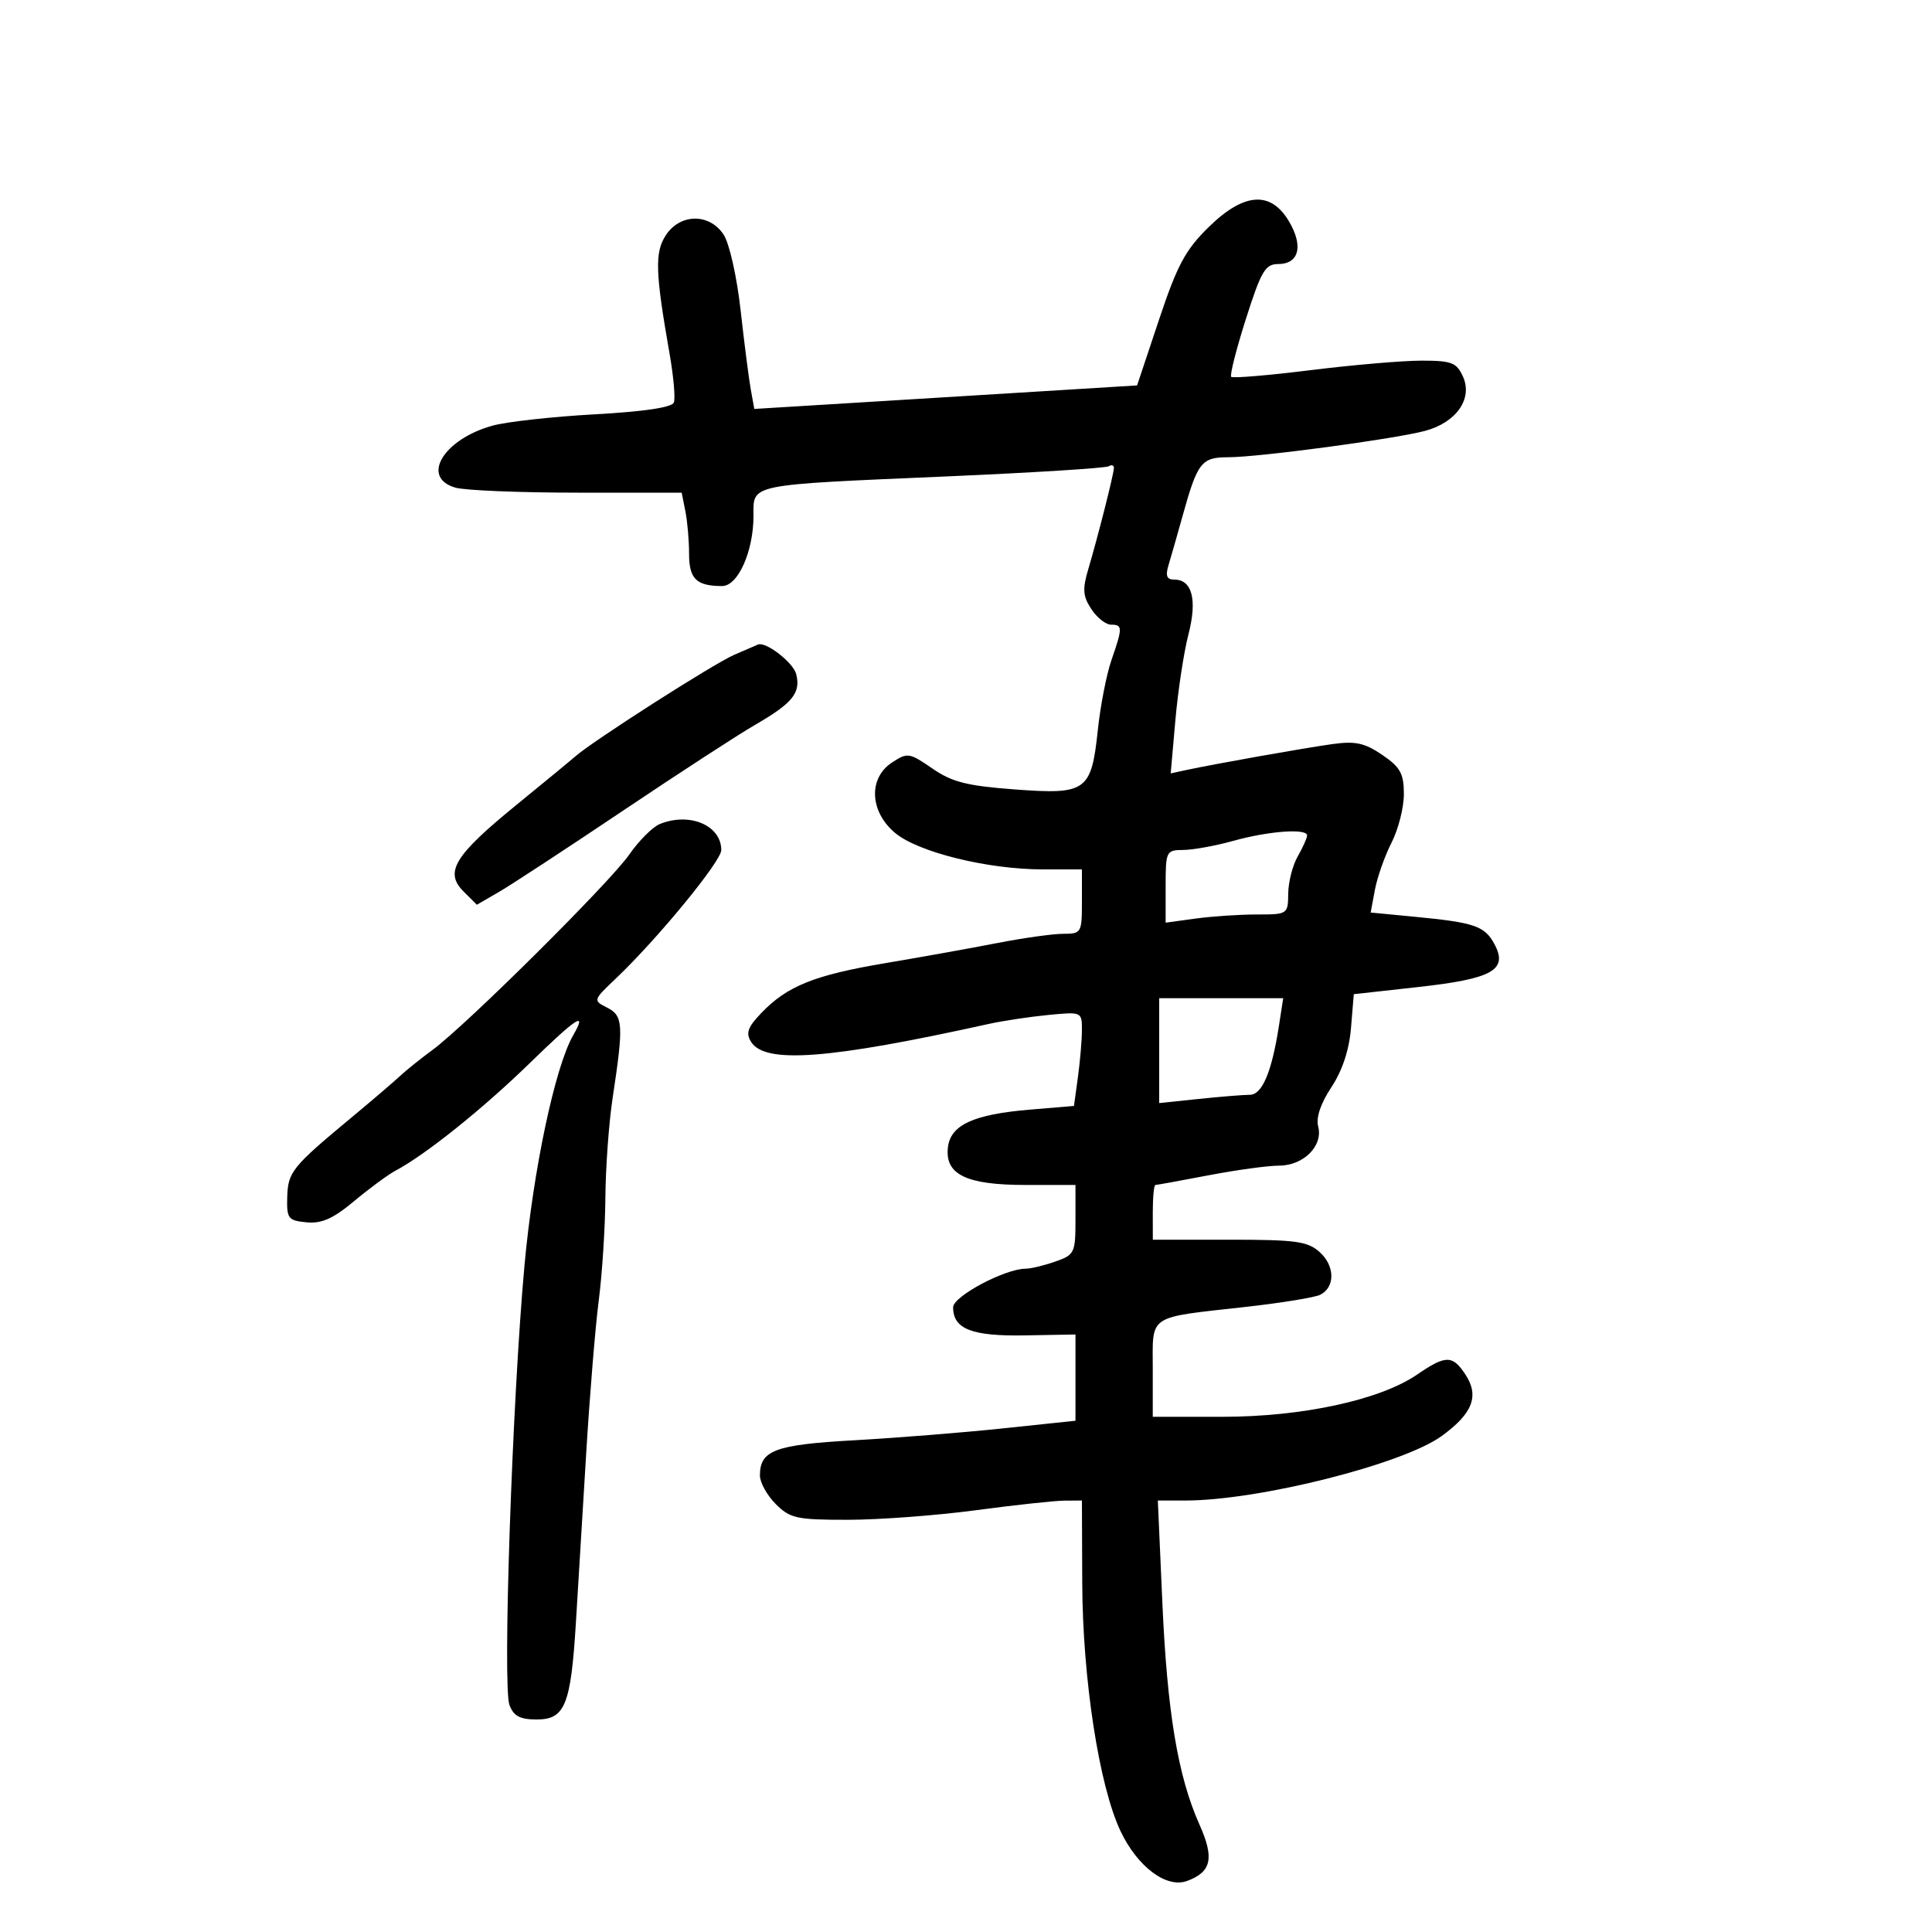 <svg xmlns="http://www.w3.org/2000/svg" width="300" height="300" viewBox="0 0 300 300" version="1.1">
	<path d="M 187.695 35.250 C 184.063 38.806, 182.799 41.162, 179.961 49.673 L 176.568 59.846 167.534 60.405 C 162.565 60.713, 149.191 61.535, 137.814 62.232 L 117.128 63.500 116.584 60.500 C 116.285 58.850, 115.574 53.310, 115.003 48.189 C 114.426 43.003, 113.259 37.798, 112.368 36.439 C 110.172 33.088, 105.618 33.127, 103.397 36.516 C 101.649 39.185, 101.744 42.246, 103.968 54.906 C 104.588 58.430, 104.889 61.846, 104.639 62.498 C 104.345 63.265, 100.008 63.913, 92.342 64.336 C 85.829 64.695, 78.700 65.484, 76.500 66.090 C 68.822 68.205, 65.251 74.193, 70.750 75.731 C 72.263 76.154, 80.778 76.500, 89.674 76.500 L 105.849 76.500 106.424 79.375 C 106.741 80.956, 107 83.946, 107 86.018 C 107 89.894, 108.139 91, 112.133 91 C 114.597 91, 117 85.624, 117 80.112 C 117 75.101, 115.901 75.326, 146.907 73.982 C 160.331 73.400, 171.694 72.689, 172.157 72.403 C 172.621 72.116, 172.984 72.246, 172.964 72.691 C 172.919 73.728, 170.478 83.358, 169.002 88.323 C 168.062 91.487, 168.140 92.564, 169.456 94.573 C 170.331 95.908, 171.711 97, 172.523 97 C 174.330 97, 174.335 97.451, 172.585 102.500 C 171.822 104.700, 170.874 109.560, 170.477 113.300 C 169.462 122.876, 168.712 123.415, 157.550 122.581 C 150.135 122.027, 147.825 121.439, 144.766 119.327 C 141.200 116.866, 140.917 116.824, 138.516 118.398 C 134.813 120.824, 135.031 126.007, 138.975 129.325 C 142.542 132.327, 153.363 135, 161.947 135 L 168 135 168 140 C 168 144.848, 167.912 145, 165.107 145 C 163.516 145, 158.903 145.645, 154.857 146.434 C 150.811 147.223, 143 148.626, 137.500 149.552 C 126.468 151.409, 122.237 153.107, 118.229 157.286 C 116.099 159.507, 115.775 160.421, 116.632 161.786 C 118.795 165.234, 128.705 164.486, 153.500 159.003 C 155.700 158.517, 159.863 157.888, 162.750 157.606 C 167.961 157.098, 168 157.115, 168 159.908 C 168 161.455, 167.722 164.748, 167.383 167.225 L 166.765 171.730 159.892 172.306 C 151.168 173.037, 147.596 174.684, 147.193 178.161 C 146.703 182.379, 150.042 184, 159.223 184 L 167 184 167 189.402 C 167 194.562, 166.859 194.854, 163.851 195.902 C 162.119 196.506, 160.065 197, 159.286 197 C 156.064 197, 148 201.287, 148 203.001 C 148 206.372, 150.906 207.507, 159.157 207.359 L 167 207.218 167 213.914 L 167 220.611 155.750 221.797 C 149.563 222.449, 139.176 223.280, 132.670 223.643 C 120.322 224.332, 118 225.198, 118 229.117 C 118 230.203, 119.105 232.195, 120.455 233.545 C 122.690 235.781, 123.694 235.999, 131.705 235.992 C 136.542 235.987, 145.450 235.321, 151.500 234.511 C 157.550 233.702, 163.738 233.030, 165.250 233.020 L 168 233 168.049 245.750 C 168.107 260.737, 170.674 277.367, 174.009 284.364 C 176.650 289.905, 181.137 293.255, 184.334 292.072 C 188.122 290.671, 188.588 288.544, 186.251 283.317 C 182.900 275.823, 181.241 265.873, 180.485 248.750 L 179.789 233 184.058 233 C 195.427 233, 217.807 227.371, 223.854 222.991 C 228.675 219.498, 229.735 216.771, 227.560 213.451 C 225.554 210.389, 224.500 210.387, 220.054 213.438 C 214.305 217.383, 202.242 220, 189.812 220 L 179 220 179 212.617 C 179 203.992, 177.994 204.664, 193.500 202.928 C 199 202.312, 204.175 201.468, 205 201.052 C 207.337 199.874, 207.306 196.587, 204.939 194.445 C 203.065 192.748, 201.275 192.500, 190.900 192.500 L 179.009 192.500 179.004 188.250 C 179.002 185.912, 179.185 184, 179.412 184 C 179.639 184, 183.351 183.325, 187.662 182.500 C 191.973 181.675, 196.893 181, 198.595 181 C 202.409 181, 205.478 177.935, 204.688 174.916 C 204.329 173.541, 205.066 171.347, 206.736 168.823 C 208.439 166.249, 209.497 163.055, 209.781 159.628 L 210.217 154.376 220.248 153.262 C 231.772 151.983, 234.202 150.615, 232.061 146.614 C 230.546 143.784, 228.994 143.250, 219.667 142.354 L 212.834 141.697 213.501 138.145 C 213.867 136.192, 215.029 132.903, 216.083 130.836 C 217.138 128.770, 217.997 125.374, 217.993 123.290 C 217.987 120.114, 217.443 119.130, 214.632 117.216 C 211.903 115.358, 210.458 115.046, 206.889 115.543 C 202.472 116.158, 188.527 118.635, 184.142 119.583 L 181.784 120.092 182.516 111.796 C 182.918 107.233, 183.828 101.260, 184.537 98.521 C 185.930 93.141, 185.123 90, 182.348 90 C 181.173 90, 180.942 89.423, 181.449 87.750 C 181.825 86.513, 182.820 83.029, 183.660 80.008 C 185.946 71.795, 186.567 71, 190.703 71 C 195.442 71, 216.434 68.192, 221.254 66.913 C 226.139 65.617, 228.733 61.905, 227.163 58.459 C 226.178 56.296, 225.403 56, 220.733 56 C 217.813 56, 210.068 56.664, 203.522 57.476 C 196.976 58.289, 191.422 58.755, 191.180 58.514 C 190.939 58.272, 191.964 54.233, 193.459 49.537 C 195.835 42.078, 196.469 41, 198.482 41 C 201.502 41, 202.342 38.563, 200.530 35.058 C 197.696 29.577, 193.423 29.641, 187.695 35.250 M 114 101.683 C 110.776 103.084, 92.034 115.067, 89.323 117.461 C 88.676 118.032, 84.558 121.425, 80.173 125 C 70.560 132.836, 68.978 135.422, 71.968 138.413 L 74.047 140.491 77.485 138.495 C 79.377 137.398, 88.029 131.730, 96.712 125.901 C 105.395 120.071, 114.599 114.088, 117.165 112.605 C 123.076 109.190, 124.369 107.606, 123.636 104.684 C 123.184 102.884, 118.934 99.587, 117.703 100.082 C 117.591 100.126, 115.925 100.847, 114 101.683 M 102.463 127.952 C 101.343 128.406, 99.208 130.536, 97.718 132.685 C 94.710 137.026, 72.392 159.189, 67.151 163.039 C 65.309 164.393, 63.059 166.199, 62.151 167.053 C 61.243 167.907, 57.821 170.832, 54.546 173.553 C 45.344 181.198, 44.710 181.984, 44.601 185.899 C 44.508 189.218, 44.742 189.524, 47.594 189.802 C 49.943 190.031, 51.722 189.239, 54.990 186.509 C 57.356 184.532, 60.239 182.410, 61.396 181.794 C 66.096 179.291, 74.937 172.210, 82.250 165.091 C 89.626 157.911, 91.235 156.879, 89.001 160.764 C 86.180 165.668, 82.797 181.660, 81.441 196.500 C 79.546 217.234, 78.021 261.849, 79.107 264.750 C 79.755 266.477, 80.741 267, 83.354 267 C 87.729 267, 88.640 264.750, 89.424 252 C 89.746 246.775, 90.458 235.052, 91.007 225.949 C 91.556 216.846, 92.440 206.046, 92.972 201.949 C 93.503 197.852, 93.967 190.675, 94.002 186 C 94.037 181.325, 94.544 174.350, 95.128 170.500 C 96.855 159.126, 96.770 157.722, 94.276 156.464 C 92.064 155.348, 92.072 155.323, 95.651 151.921 C 102.114 145.778, 112 133.734, 112 132.002 C 112 128.162, 107.090 126.077, 102.463 127.952 M 191.500 130.570 C 188.750 131.335, 185.262 131.970, 183.750 131.981 C 181.078 131.999, 181 132.159, 181 137.636 L 181 143.272 185.640 142.636 C 188.191 142.286, 192.466 142, 195.140 142 C 199.949 142, 200 141.966, 200.035 138.750 C 200.055 136.963, 200.714 134.375, 201.500 133 C 202.286 131.625, 202.945 130.162, 202.965 129.750 C 203.019 128.597, 197.060 129.023, 191.500 130.570 M 180 163.142 L 180 171.285 186.147 170.642 C 189.527 170.289, 193.092 170, 194.069 170 C 195.992 170, 197.484 166.457, 198.599 159.250 L 199.256 155 189.628 155 L 180 155 180 163.142" stroke="none" fill="black" fill-rule="evenodd"/>
</svg>